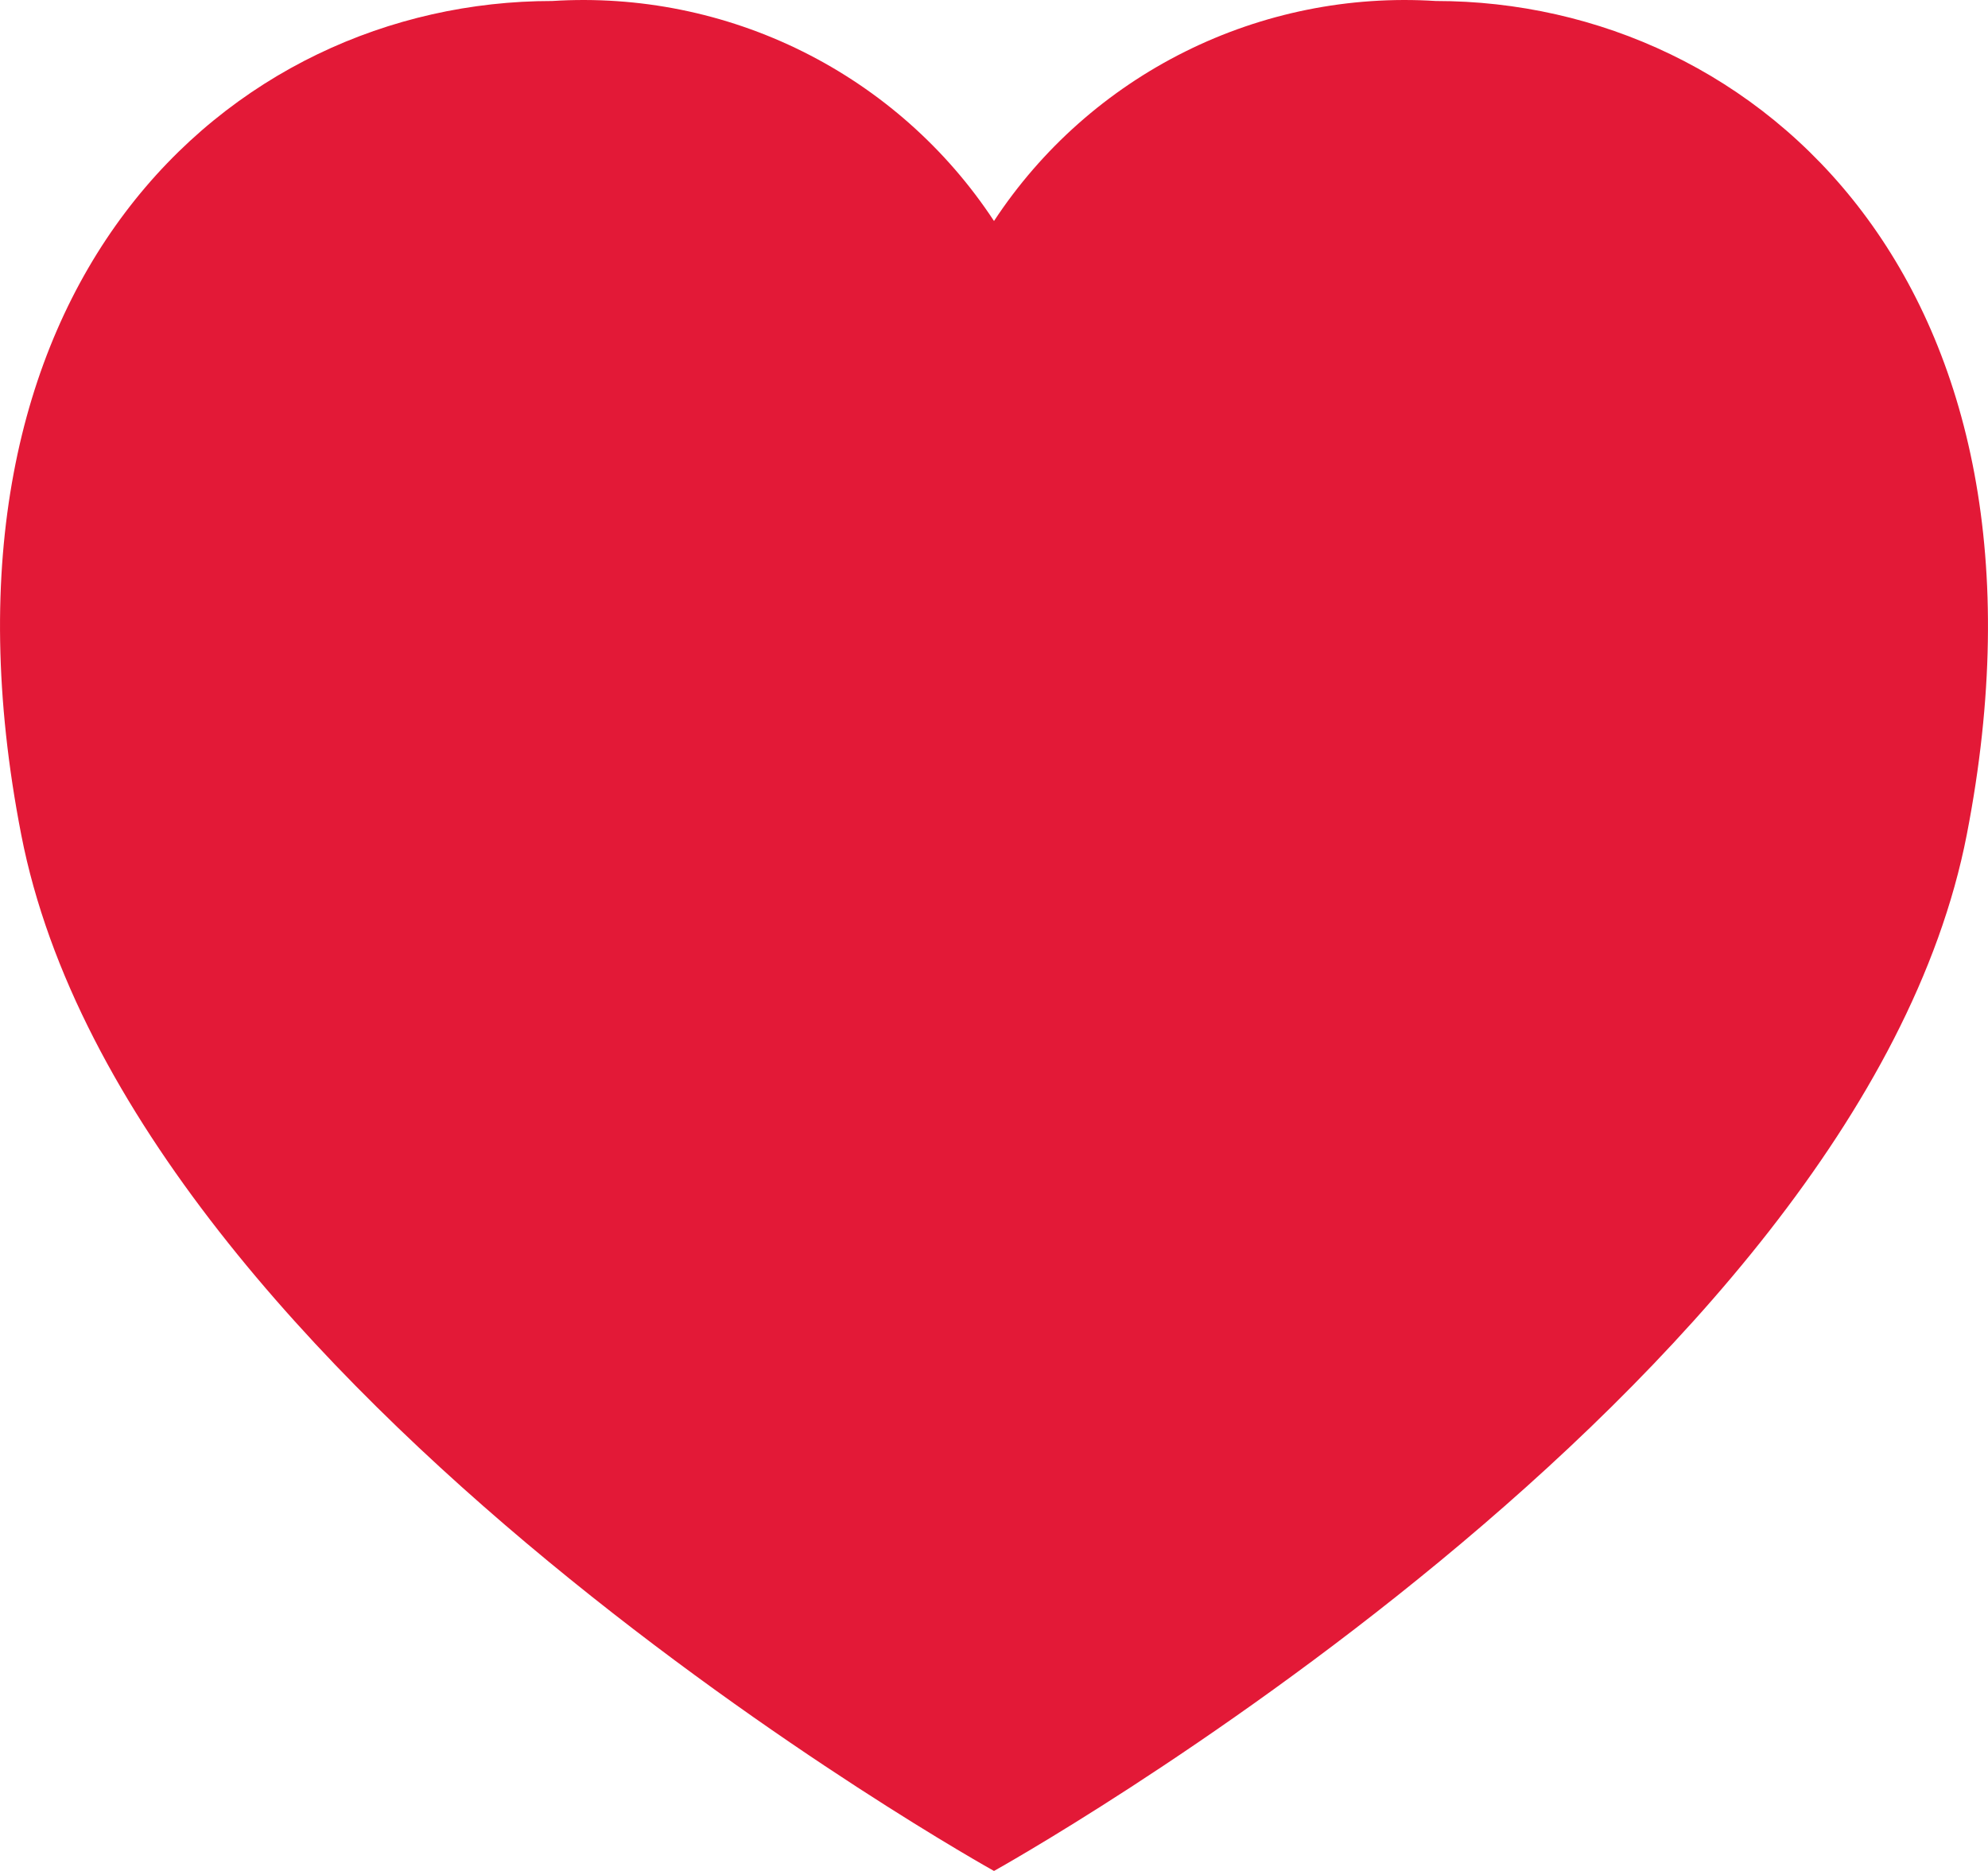 <svg width="34" height="32" viewBox="0 0 34 32" fill="none" xmlns="http://www.w3.org/2000/svg">
<path d="M33.637 14.276C31.788 23.782 17 32 17 32C17 32 2.212 23.782 0.363 14.276C-1.46 4.908 3.902 0.017 9.444 0.017C10.925 -0.077 12.405 0.222 13.732 0.883C15.059 1.544 16.187 2.543 17 3.78C17.813 2.543 18.941 1.544 20.268 0.883C21.595 0.222 23.075 -0.077 24.556 0.017C30.098 0.017 35.46 4.908 33.637 14.276Z" fill="#E31937"/>
</svg>

